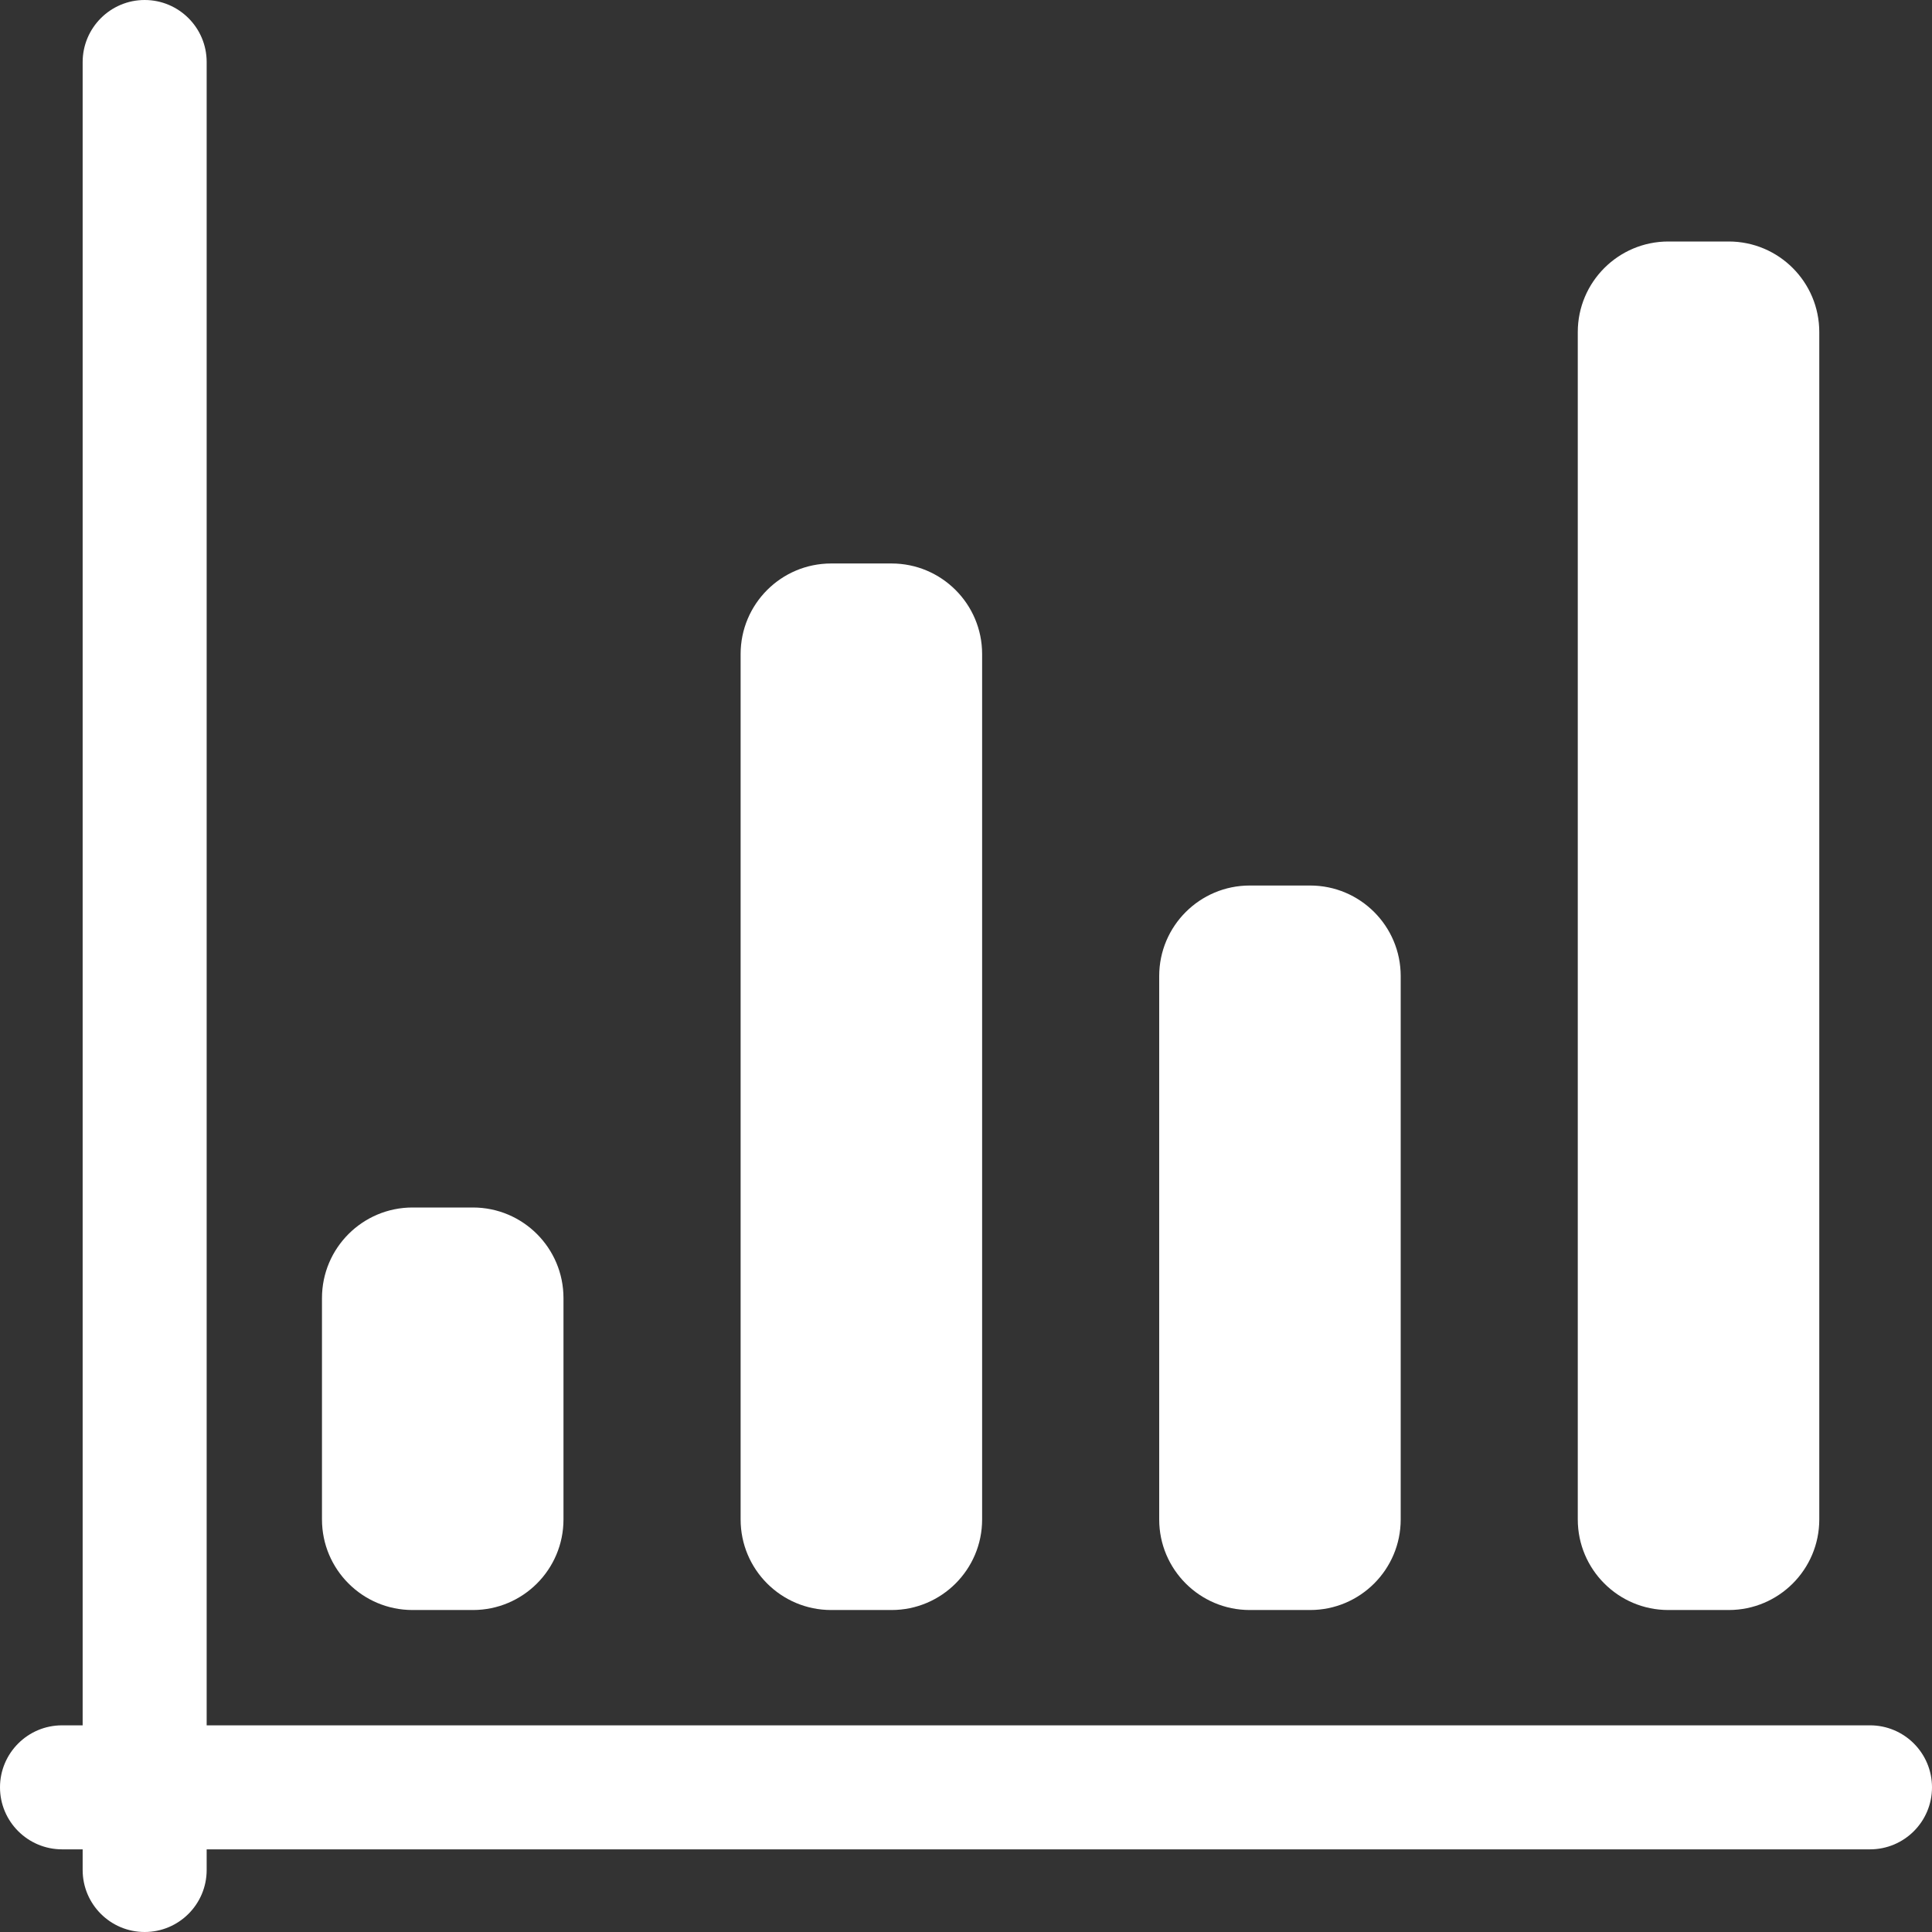 <svg xmlns="http://www.w3.org/2000/svg" width="32" height="32" viewBox="0 0 32 32">
    <rect x="0" y="0" width="32" height="32" fill="#333333" stroke="none"/>
    <g fill="none" fill-rule="evenodd">
        <g fill="#FFF" fill-rule="nonzero">
            <g>
                <g>
                    <path d="M2.396 0c.567 0 1.027.46 1.027 1.027v27.55h27.55c.568 0 1.027.46 1.027 1.027s-.459 1.027-1.027 1.027H3.423v.342c0 .567-.46 1.027-1.027 1.027s-1.027-.46-1.027-1.027v-.342h-.342C.46 30.63 0 30.17 0 29.604s.46-1.027 1.027-1.027h.342V1.027C1.37.46 1.83 0 2.396 0zm5.437 20c.829 0 1.5.672 1.5 1.5v3.667c0 .828-.671 1.5-1.5 1.5h-1c-.828 0-1.5-.672-1.5-1.5V21.5c0-.828.672-1.5 1.5-1.5h1zm6.934-10.667c.828 0 1.5.672 1.5 1.5v14.334c0 .828-.672 1.5-1.5 1.5h-1c-.829 0-1.5-.672-1.5-1.5V10.833c0-.828.671-1.5 1.5-1.5h1zm6.933 5.334c.828 0 1.5.671 1.5 1.5v9c0 .828-.672 1.5-1.5 1.5h-1c-.828 0-1.5-.672-1.5-1.5v-9c0-.829.672-1.5 1.5-1.5h1zM28.633 4c.829 0 1.5.672 1.5 1.5v19.667c0 .828-.671 1.5-1.5 1.5h-1c-.828 0-1.5-.672-1.5-1.5V5.5c0-.828.672-1.5 1.5-1.5h1z" transform="translate(-700 -528) translate(676 508) translate(24 20)"/>
                </g>
            </g>
        </g>
    </g>
</svg>
